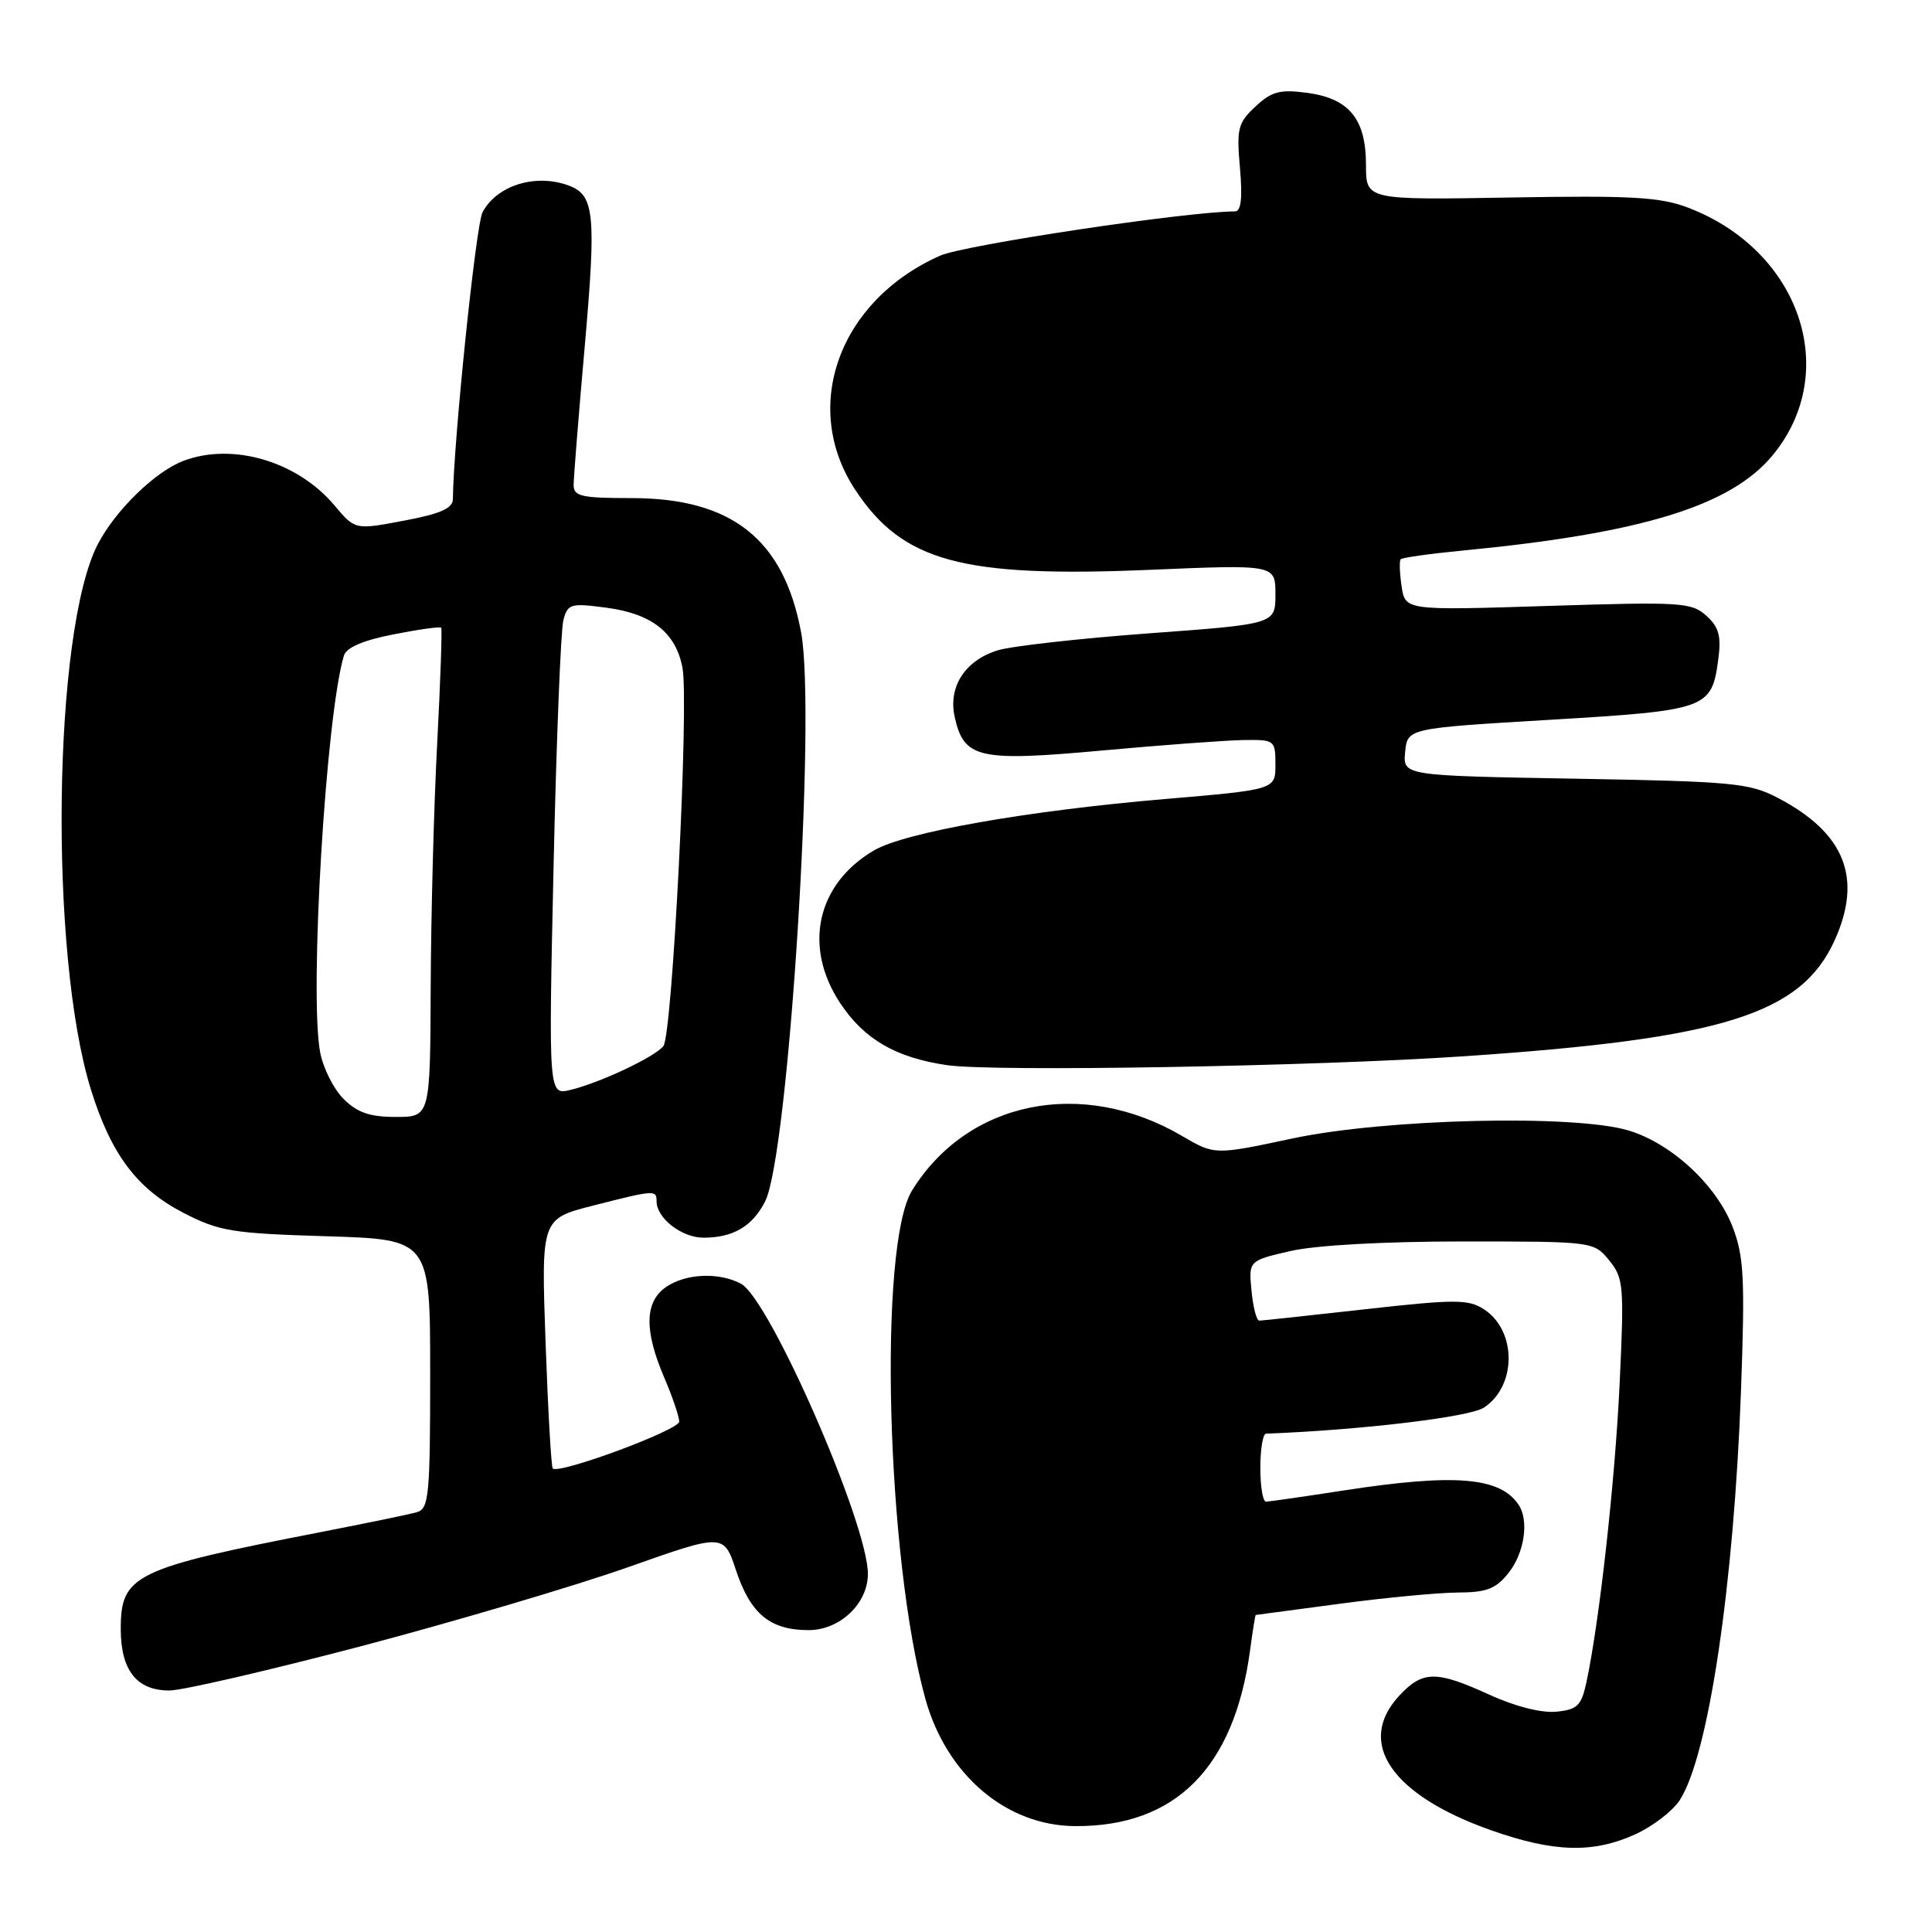 <?xml version="1.0" encoding="UTF-8" standalone="no"?>
<!DOCTYPE svg PUBLIC "-//W3C//DTD SVG 1.1//EN" "http://www.w3.org/Graphics/SVG/1.1/DTD/svg11.dtd" >
<svg xmlns="http://www.w3.org/2000/svg" xmlns:xlink="http://www.w3.org/1999/xlink" version="1.1" viewBox="0 0 256 256">
 <g >
 <path fill="currentColor"
d=" M 216.67 243.06 C 218.97 242.02 221.62 239.99 222.56 238.55 C 226.36 232.74 229.74 210.17 230.69 184.30 C 231.23 169.46 231.08 166.49 229.60 162.62 C 227.48 157.07 221.52 151.53 215.81 149.80 C 208.65 147.64 183.55 148.23 171.22 150.86 C 160.94 153.05 160.94 153.05 156.63 150.52 C 143.40 142.77 128.21 145.83 120.85 157.75 C 116.35 165.03 117.44 206.50 122.63 225.15 C 125.44 235.22 133.37 241.94 142.50 241.97 C 155.77 242.03 163.52 234.24 165.63 218.75 C 165.98 216.14 166.32 214.00 166.39 213.99 C 166.45 213.99 171.45 213.32 177.50 212.51 C 183.55 211.70 190.60 211.03 193.18 211.02 C 197.03 211.00 198.22 210.53 199.93 208.37 C 202.00 205.73 202.62 201.47 201.23 199.40 C 198.77 195.71 192.80 195.22 178.00 197.50 C 172.78 198.31 168.16 198.97 167.75 198.98 C 167.34 198.99 167.00 196.97 167.00 194.50 C 167.00 192.03 167.34 189.99 167.75 189.97 C 180.41 189.48 194.71 187.77 196.62 186.52 C 200.98 183.66 201.00 176.35 196.65 173.50 C 194.57 172.15 192.90 172.14 180.91 173.48 C 173.54 174.31 167.21 174.99 166.86 174.99 C 166.50 175.00 166.04 173.21 165.83 171.02 C 165.45 167.05 165.45 167.05 170.98 165.77 C 174.32 165.00 183.35 164.50 193.84 164.50 C 211.12 164.50 211.18 164.51 213.22 167.00 C 215.14 169.35 215.22 170.36 214.61 183.34 C 214.00 196.29 211.92 215.01 210.19 223.00 C 209.53 226.02 208.99 226.54 206.20 226.81 C 204.26 227.00 200.71 226.10 197.36 224.56 C 190.29 221.33 188.51 221.35 185.40 224.70 C 179.63 230.92 184.37 237.86 197.58 242.52 C 205.89 245.45 211.09 245.60 216.67 243.06 Z  M 48.04 218.08 C 60.39 214.82 76.22 210.13 83.20 207.67 C 95.90 203.18 95.90 203.18 97.53 208.09 C 99.45 213.86 102.05 216.00 107.15 216.00 C 111.29 216.00 115.00 212.48 115.00 208.55 C 115.00 201.90 101.98 172.13 98.18 170.10 C 95.26 168.54 90.82 168.74 88.22 170.56 C 85.42 172.52 85.35 176.31 88.00 182.50 C 89.10 185.07 90.00 187.71 90.00 188.37 C 90.00 189.49 74.06 195.39 73.24 194.58 C 73.04 194.37 72.61 186.85 72.29 177.85 C 71.71 161.50 71.71 161.50 78.61 159.74 C 86.74 157.67 87.00 157.65 87.00 159.17 C 87.00 161.42 90.33 164.00 93.22 164.00 C 97.13 164.00 99.69 162.50 101.37 159.22 C 104.49 153.15 108.18 94.73 106.15 83.79 C 103.85 71.45 96.96 66.00 83.68 66.00 C 77.03 66.00 76.00 65.77 76.01 64.25 C 76.01 63.29 76.68 54.92 77.50 45.67 C 79.01 28.47 78.76 25.89 75.45 24.62 C 71.07 22.94 65.86 24.52 63.94 28.12 C 63.06 29.75 60.08 58.66 60.01 66.14 C 60.00 67.36 58.34 68.09 53.53 68.99 C 47.05 70.22 47.05 70.22 44.32 66.97 C 39.41 61.13 30.84 58.60 24.32 61.06 C 20.57 62.47 15.27 67.64 12.95 72.13 C 7.01 83.66 6.47 126.43 12.05 144.38 C 14.71 152.94 18.14 157.52 24.29 160.70 C 29.04 163.15 30.72 163.43 43.25 163.81 C 57.00 164.23 57.00 164.23 57.00 182.05 C 57.00 198.16 56.83 199.91 55.25 200.37 C 54.29 200.65 48.55 201.83 42.50 203.01 C 17.77 207.82 16.00 208.68 16.00 215.83 C 16.00 221.33 18.11 224.00 22.44 224.00 C 24.16 224.00 35.68 221.33 48.04 218.08 Z  M 194.00 139.96 C 228.28 137.64 238.64 134.40 243.09 124.62 C 246.83 116.37 244.47 110.39 235.62 105.75 C 231.82 103.75 229.70 103.55 208.69 103.18 C 185.89 102.78 185.89 102.78 186.19 99.64 C 186.50 96.50 186.50 96.50 205.34 95.38 C 226.24 94.13 226.80 93.93 227.68 87.38 C 228.09 84.28 227.77 83.10 226.10 81.59 C 224.14 79.81 222.74 79.73 205.10 80.29 C 186.21 80.89 186.21 80.89 185.72 77.70 C 185.46 75.94 185.40 74.32 185.60 74.10 C 185.80 73.89 189.46 73.37 193.73 72.96 C 217.50 70.68 229.35 67.04 234.89 60.32 C 244.00 49.27 238.51 33.18 223.69 27.52 C 220.00 26.11 216.21 25.89 200.15 26.17 C 181.00 26.50 181.00 26.50 181.00 21.86 C 181.00 15.77 178.78 13.05 173.20 12.30 C 169.61 11.82 168.51 12.11 166.36 14.11 C 164.03 16.28 163.84 17.03 164.30 22.25 C 164.65 26.22 164.45 28.00 163.66 28.01 C 157.15 28.04 127.75 32.46 124.56 33.88 C 111.15 39.84 106.06 53.93 113.34 64.93 C 119.62 74.42 127.45 76.55 152.25 75.51 C 169.00 74.80 169.00 74.80 169.00 78.75 C 169.00 82.69 169.00 82.69 152.25 83.92 C 143.04 84.60 134.02 85.61 132.21 86.17 C 127.88 87.50 125.62 90.99 126.50 94.99 C 127.71 100.50 129.65 100.94 146.00 99.45 C 153.97 98.72 162.41 98.10 164.75 98.06 C 168.91 98.00 169.00 98.07 169.00 101.32 C 169.00 104.63 169.00 104.63 154.32 105.88 C 136.08 107.43 119.90 110.29 115.81 112.68 C 108.22 117.13 106.38 125.44 111.33 132.92 C 114.50 137.71 118.70 140.15 125.50 141.14 C 131.63 142.04 174.24 141.30 194.00 139.96 Z  M 45.52 145.61 C 44.21 144.30 42.81 141.52 42.42 139.43 C 40.97 131.69 43.18 94.80 45.57 86.87 C 45.89 85.80 48.12 84.84 52.13 84.06 C 55.46 83.40 58.31 83.00 58.46 83.18 C 58.60 83.36 58.36 90.25 57.93 98.50 C 57.49 106.75 57.11 121.26 57.07 130.75 C 57.00 148.00 57.00 148.00 52.45 148.00 C 49.00 148.00 47.34 147.43 45.52 145.61 Z  M 73.35 114.81 C 73.72 98.14 74.31 83.45 74.65 82.17 C 75.23 80.00 75.61 79.89 80.39 80.53 C 86.39 81.33 89.56 83.84 90.43 88.48 C 91.32 93.20 89.09 137.18 87.90 138.62 C 86.67 140.10 79.53 143.46 75.59 144.42 C 72.68 145.12 72.68 145.12 73.35 114.81 Z "/>
</g>
</svg>